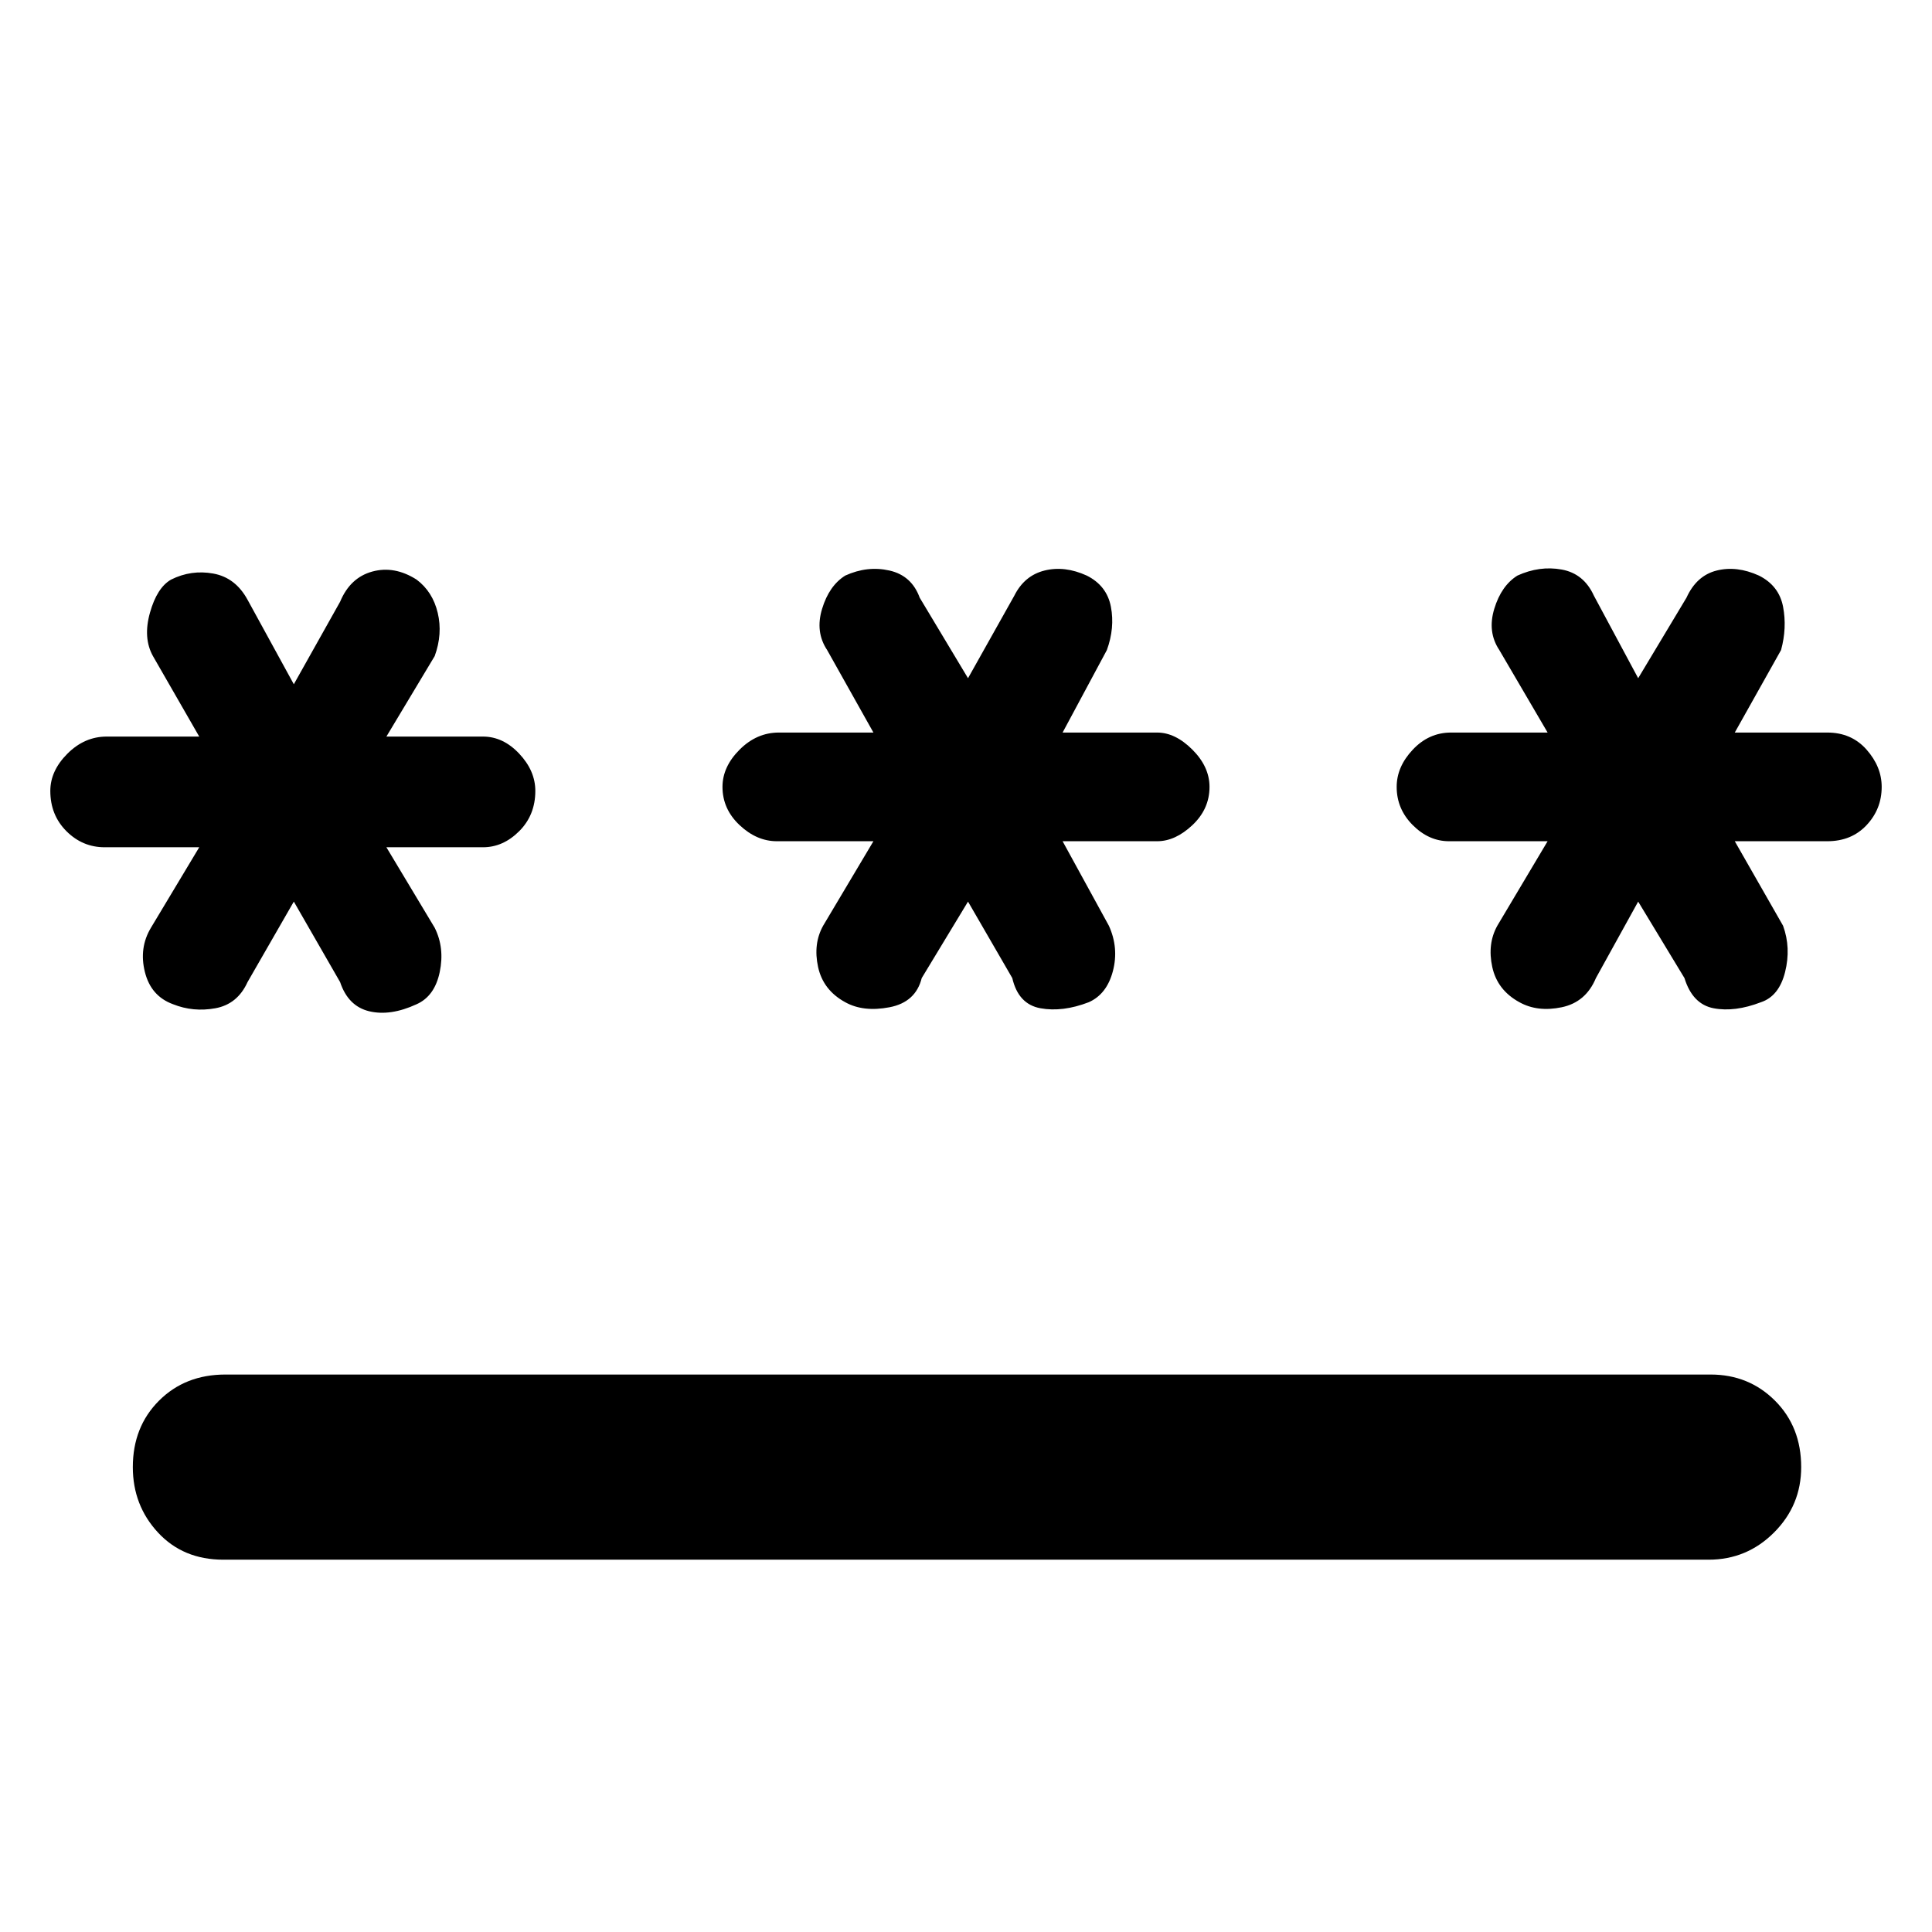 <svg xmlns="http://www.w3.org/2000/svg" height="48" width="48"><path d="M5.55 38.75Q4.55 38.75 3.925 38.075Q3.3 37.4 3.3 36.45Q3.3 35.45 3.95 34.8Q4.6 34.15 5.6 34.15H42.5Q43.45 34.15 44.1 34.8Q44.75 35.45 44.75 36.45Q44.75 37.4 44.075 38.075Q43.4 38.75 42.45 38.75ZM4.3 24.95Q3.75 24.75 3.6 24.15Q3.45 23.55 3.75 23.05L4.95 21.05H2.6Q2.05 21.05 1.65 20.65Q1.25 20.25 1.25 19.65Q1.25 19.15 1.675 18.725Q2.1 18.3 2.65 18.3H4.95L3.8 16.3Q3.55 15.85 3.725 15.225Q3.9 14.6 4.25 14.4Q4.75 14.15 5.3 14.25Q5.85 14.35 6.15 14.9L7.3 17L8.45 14.95Q8.7 14.35 9.25 14.2Q9.8 14.05 10.35 14.4Q10.75 14.7 10.875 15.225Q11 15.75 10.8 16.3L9.6 18.3H12Q12.5 18.3 12.9 18.725Q13.3 19.15 13.3 19.65Q13.3 20.25 12.9 20.65Q12.5 21.05 12 21.05H9.6L10.8 23.05Q11.05 23.55 10.925 24.15Q10.8 24.75 10.35 24.95Q9.7 25.25 9.175 25.125Q8.65 25 8.45 24.4L7.3 22.4L6.15 24.4Q5.9 24.95 5.35 25.05Q4.8 25.15 4.3 24.95ZM21 24.9Q20.45 24.6 20.325 24.025Q20.2 23.45 20.45 23L21.7 20.9H19.3Q18.8 20.9 18.375 20.5Q17.95 20.1 17.95 19.55Q17.95 19.05 18.375 18.625Q18.8 18.2 19.35 18.2H21.7L20.55 16.15Q20.25 15.7 20.425 15.125Q20.6 14.55 21 14.3Q21.55 14.05 22.1 14.175Q22.65 14.3 22.85 14.85L24.05 16.85L25.2 14.8Q25.45 14.3 25.95 14.175Q26.45 14.05 27 14.3Q27.5 14.55 27.6 15.075Q27.7 15.6 27.5 16.15L26.4 18.2H28.75Q29.2 18.2 29.625 18.625Q30.05 19.05 30.05 19.55Q30.05 20.1 29.625 20.5Q29.2 20.9 28.75 20.9H26.4L27.55 23Q27.8 23.55 27.65 24.125Q27.5 24.7 27.05 24.9Q26.4 25.15 25.85 25.05Q25.3 24.95 25.15 24.3L24.05 22.4L22.9 24.3Q22.75 24.9 22.1 25.025Q21.45 25.15 21 24.9ZM37.75 24.9Q37.2 24.6 37.075 24.025Q36.95 23.45 37.2 23L38.45 20.9H36Q35.5 20.9 35.1 20.5Q34.7 20.1 34.7 19.55Q34.7 19.05 35.1 18.625Q35.5 18.2 36.05 18.2H38.45L37.25 16.15Q36.95 15.7 37.125 15.125Q37.3 14.55 37.7 14.3Q38.25 14.05 38.8 14.15Q39.35 14.25 39.6 14.8L40.7 16.85L41.9 14.85Q42.15 14.3 42.65 14.175Q43.15 14.05 43.7 14.3Q44.2 14.55 44.3 15.075Q44.4 15.6 44.25 16.15L43.1 18.2H45.4Q46 18.2 46.375 18.625Q46.75 19.05 46.75 19.55Q46.75 20.1 46.375 20.5Q46 20.9 45.4 20.9H43.1L44.3 23Q44.5 23.55 44.35 24.15Q44.2 24.75 43.75 24.9Q43.1 25.15 42.575 25.05Q42.05 24.95 41.85 24.3L40.7 22.4L39.65 24.3Q39.4 24.9 38.8 25.025Q38.2 25.15 37.75 24.9Z"/></svg>